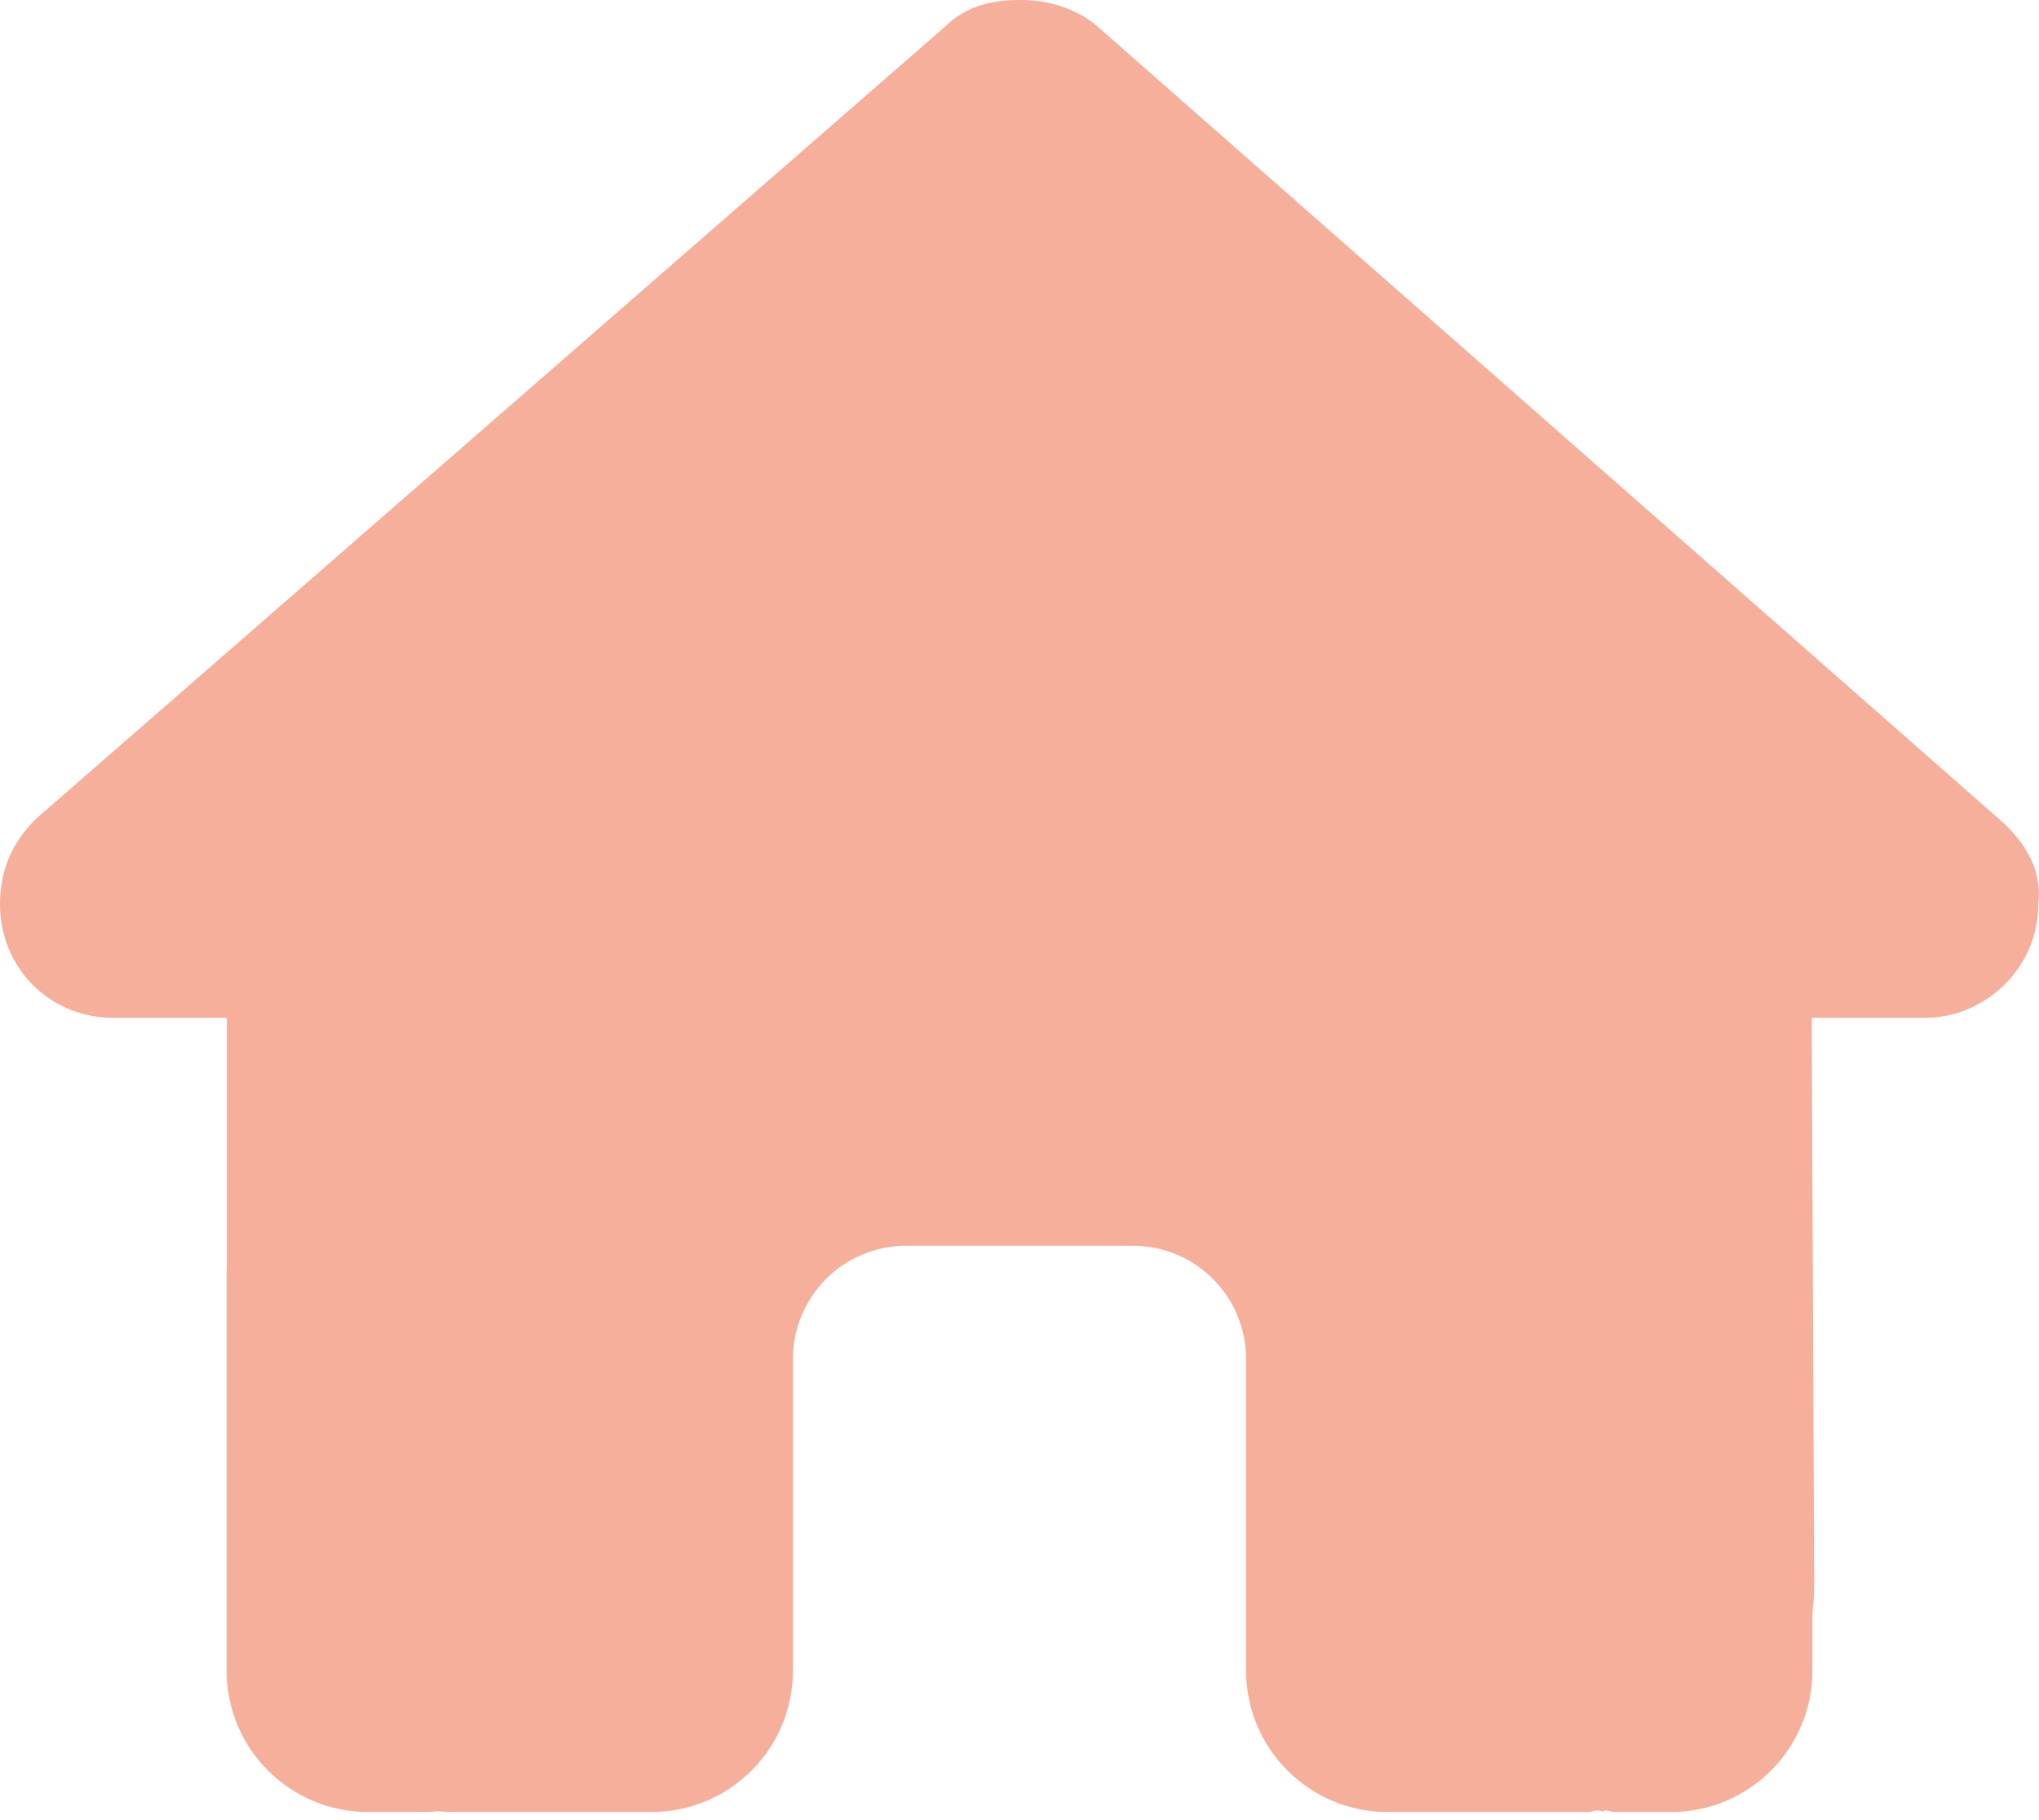 <svg width="56" height="50" viewBox="0 0 56 50" fill="none" xmlns="http://www.w3.org/2000/svg">
<g clip-path="url(#clip0_2_98)">
<path d="M55.981 24.84C55.981 26.59 54.522 27.961 52.869 27.961H49.758L49.826 43.526C49.826 43.799 49.807 44.051 49.778 44.314V45.889C49.778 48.038 48.038 49.778 45.889 49.778H44.333C44.226 49.778 44.119 49.69 44.013 49.768C43.876 49.69 43.74 49.778 43.604 49.778H38.111C35.962 49.778 34.222 48.038 34.222 45.889V37.333C34.222 35.612 32.832 34.222 31.111 34.222H24.889C23.168 34.222 21.778 35.612 21.778 37.333V45.889C21.778 48.038 20.038 49.778 17.889 49.778H12.454C12.308 49.778 12.162 49.768 12.017 49.758C11.9 49.768 11.783 49.778 11.667 49.778H10.111C7.963 49.778 6.222 48.038 6.222 45.889V35C6.222 34.913 6.225 34.815 6.231 34.728V27.961H3.116C1.363 27.961 0 26.59 0 24.84C0 23.965 0.292 23.188 0.973 22.507L25.9 0.779C26.581 0.097 27.358 0 28.039 0C28.719 0 29.497 0.195 30.09 0.682L54.911 22.507C55.689 23.188 56.087 23.965 55.981 24.84Z" fill="#F5AF9B"/>
</g>
<defs>
<clipPath id="clip0_2_98">
<rect width="56" height="49.778" fill="white"/>
</clipPath>
</defs>
</svg>
